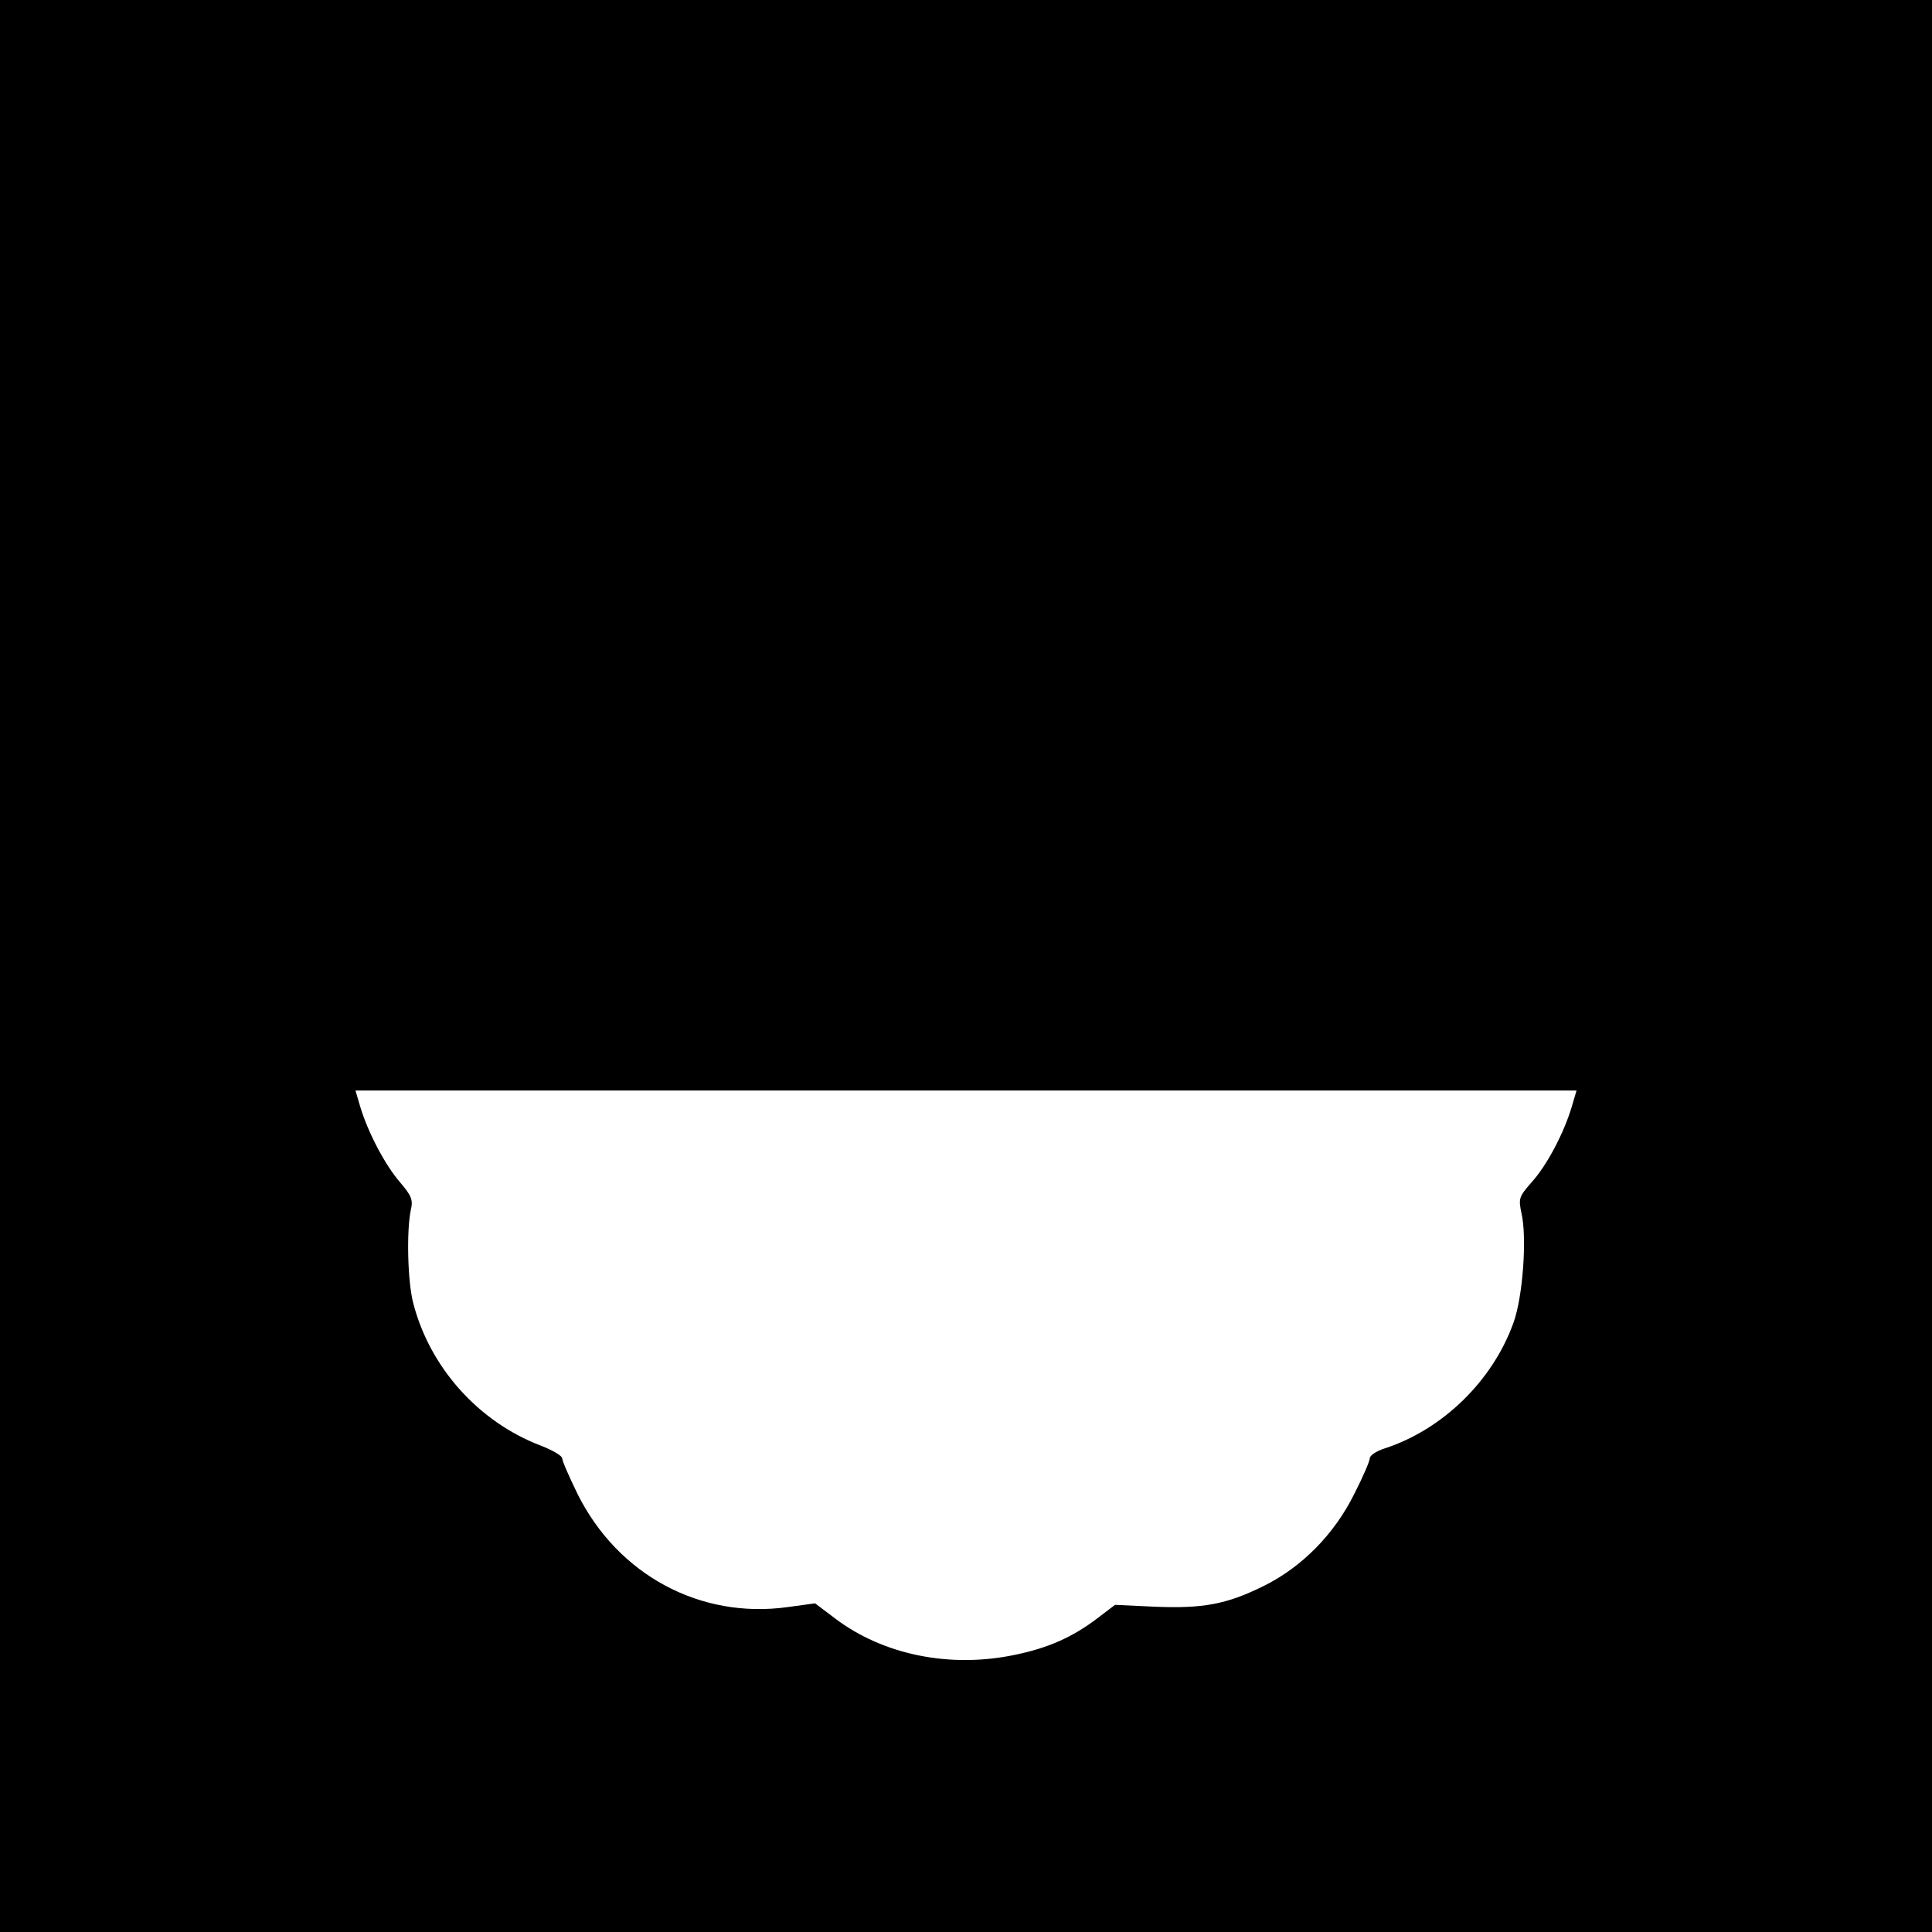 <?xml version="1.0" standalone="no"?>
<!DOCTYPE svg PUBLIC "-//W3C//DTD SVG 20010904//EN"
 "http://www.w3.org/TR/2001/REC-SVG-20010904/DTD/svg10.dtd">
<svg version="1.0" xmlns="http://www.w3.org/2000/svg"
 width="512pt" height="512pt" viewBox="0 0 512 512"
 preserveAspectRatio="xMidYMid meet">
<g transform="translate(0,512) scale(0.1,-0.1)"
fill="#000000" stroke="none">
<path d="M0 2560 l0 -2560 2560 0 2560 0 0 2560 0 2560 -2560 0 -2560 0 0
-2560z m4165 -374 c-21 -70 -66 -155 -106 -199 -34 -39 -35 -43 -27 -82 15
-63 4 -221 -21 -290 -55 -154 -188 -284 -343 -334 -21 -7 -38 -18 -38 -26 0
-7 -18 -49 -41 -94 -53 -107 -139 -194 -240 -244 -99 -49 -161 -60 -288 -55
l-106 5 -50 -38 c-64 -48 -127 -76 -213 -94 -173 -37 -351 -1 -479 96 l-53 40
-73 -10 c-231 -32 -449 85 -556 299 -22 45 -41 88 -41 95 0 7 -26 22 -57 34
-165 63 -294 207 -338 378 -15 58 -18 193 -6 248 6 25 1 37 -29 72 -39 45 -84
130 -105 199 l-13 44 1618 0 1618 0 -13 -44z"/>
</g>
</svg>
